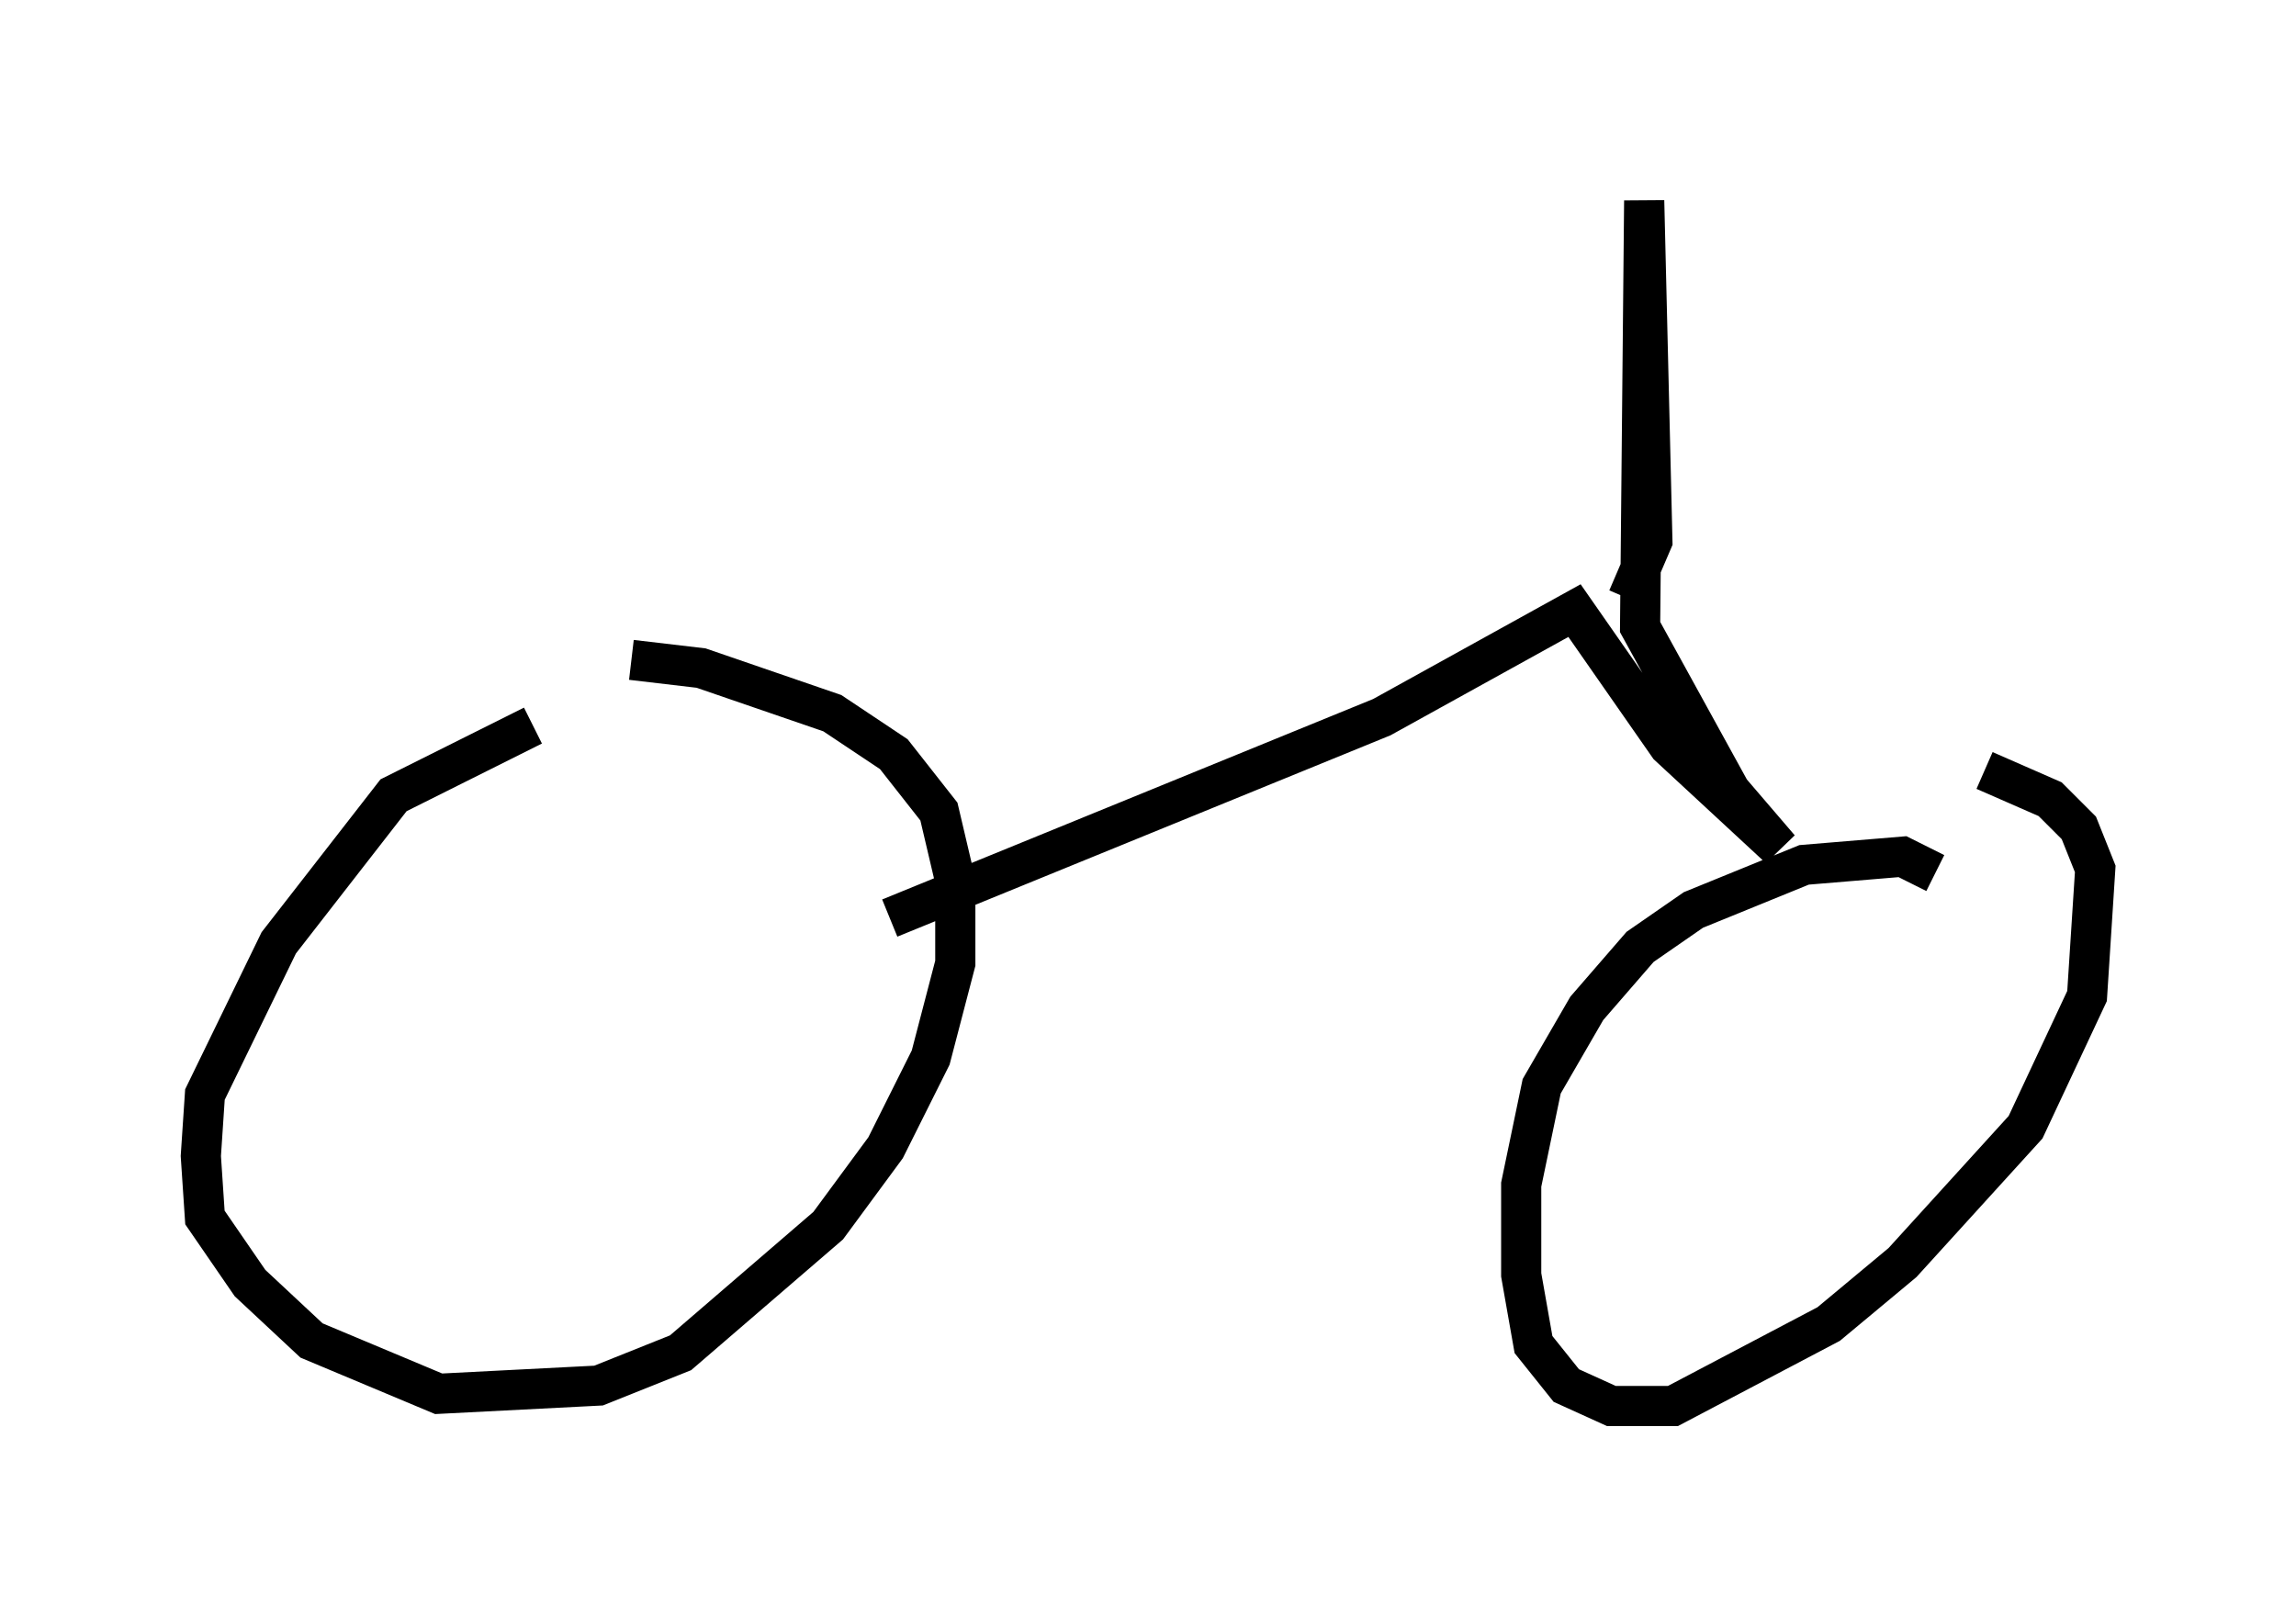 <?xml version="1.0" encoding="utf-8" ?>
<svg baseProfile="full" height="40.013" version="1.1" width="57.163" xmlns="http://www.w3.org/2000/svg" xmlns:ev="http://www.w3.org/2001/xml-events" xmlns:xlink="http://www.w3.org/1999/xlink"><defs /><rect fill="white" height="40.013" width="57.163" x="0" y="0" /><path d="M15.719, 18.169 m-2.45, -0.102 l-3.471, 1.735 -2.858, 3.675 l-1.838, 3.777 -0.102, 1.531 l0.102, 1.531 1.123, 1.633 l1.531, 1.429 3.165, 1.327 l3.981, -0.204 2.042, -0.817 l3.675, -3.165 1.429, -1.94 l1.123, -2.246 0.613, -2.348 l0.0, -2.042 -0.408, -1.735 l-1.123, -1.429 -1.531, -1.021 l-3.267, -1.123 -1.735, -0.204 m32.463, 5.308 l-0.817, -0.408 -2.45, 0.204 l-2.756, 1.123 -1.327, 0.919 l-1.327, 1.531 -1.123, 1.94 l-0.51, 2.45 0.0, 2.246 l0.306, 1.735 0.817, 1.021 l1.123, 0.51 1.531, 0.0 l3.879, -2.042 1.838, -1.531 l3.063, -3.369 1.531, -3.267 l0.204, -3.165 -0.408, -1.021 l-0.715, -0.715 -1.633, -0.715 m-27.257, 3.675 l12.25, -5.002 4.798, -2.654 l2.348, 3.369 2.756, 2.552 l-1.225, -1.429 -2.246, -4.083 l0.102, -10.617 0.204, 8.473 l-0.613, 1.429 " fill="none" stroke="black" stroke-width="1" /></svg>